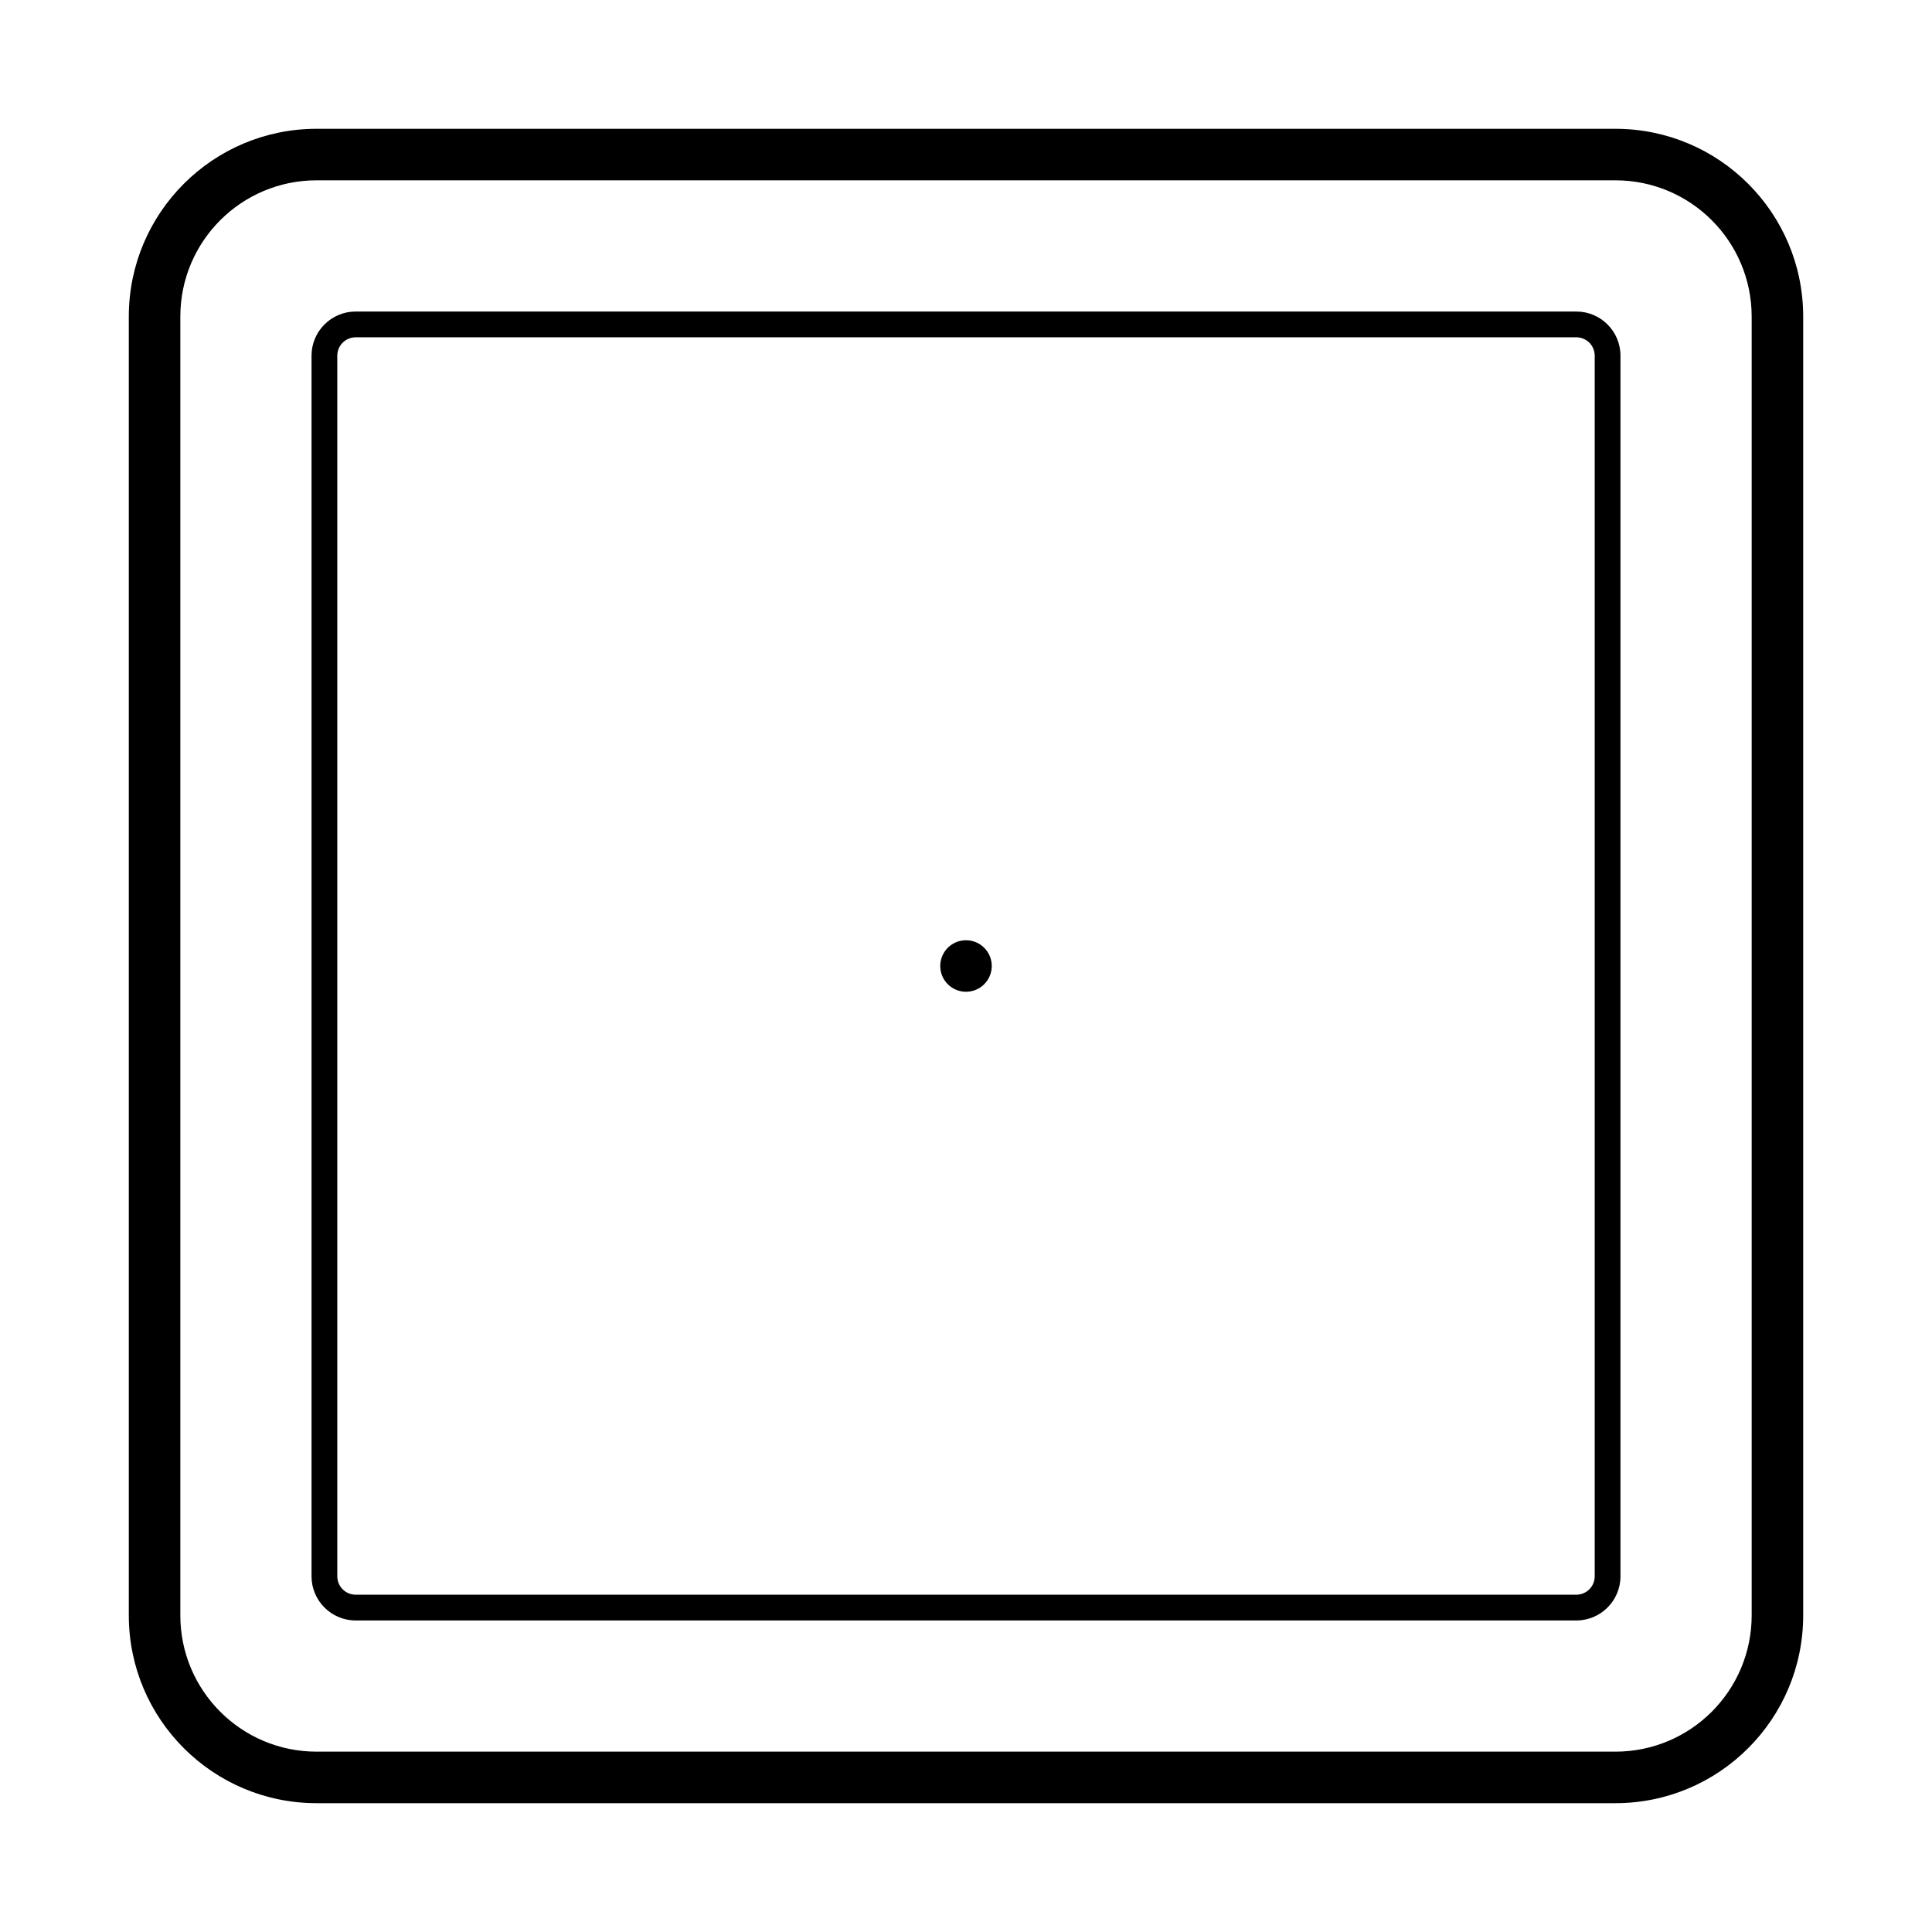 <?xml version="1.0" encoding="UTF-8"?>
<svg width="150" height="150" fill="none" version="1.1" viewBox="0 0 150 150" xmlns="http://www.w3.org/2000/svg">
 <path d="m125.42 14h-100.84c-5.843 0-10.579 4.737-10.579 10.579v100.84c0 5.842 4.737 10.579 10.579 10.579h100.84c5.842 0 10.579-4.737 10.579-10.579v-100.84c0-5.843-4.737-10.579-10.579-10.579zm-100.84-4c-8.052 0-14.579 6.527-14.579 14.579v100.84c0 8.052 6.527 14.579 14.579 14.579h100.84c8.052 0 14.579-6.527 14.579-14.579v-100.84c0-8.052-6.527-14.579-14.579-14.579h-100.84zm-0.393 17.617c0-1.894 1.536-3.43 3.43-3.43h94.766c1.894 0 3.43 1.536 3.43 3.43v94.766c0 1.894-1.536 3.43-3.43 3.43h-94.766c-1.894 0-3.43-1.536-3.43-3.43v-94.766zm3.43-1.43c-0.79 0-1.43 0.64-1.43 1.43v94.766c0 0.79 0.64 1.43 1.43 1.43h94.766c0.79 0 1.43-0.64 1.43-1.43v-94.766c0-0.79-0.64-1.43-1.43-1.43h-94.766zm47.383 50.813c1.105 0 2-0.895 2-2s-0.895-2-2-2-2 0.895-2 2 0.895 2 2 2z" clip-rule="evenodd" fill="#000" fill-rule="evenodd"/>
</svg>
